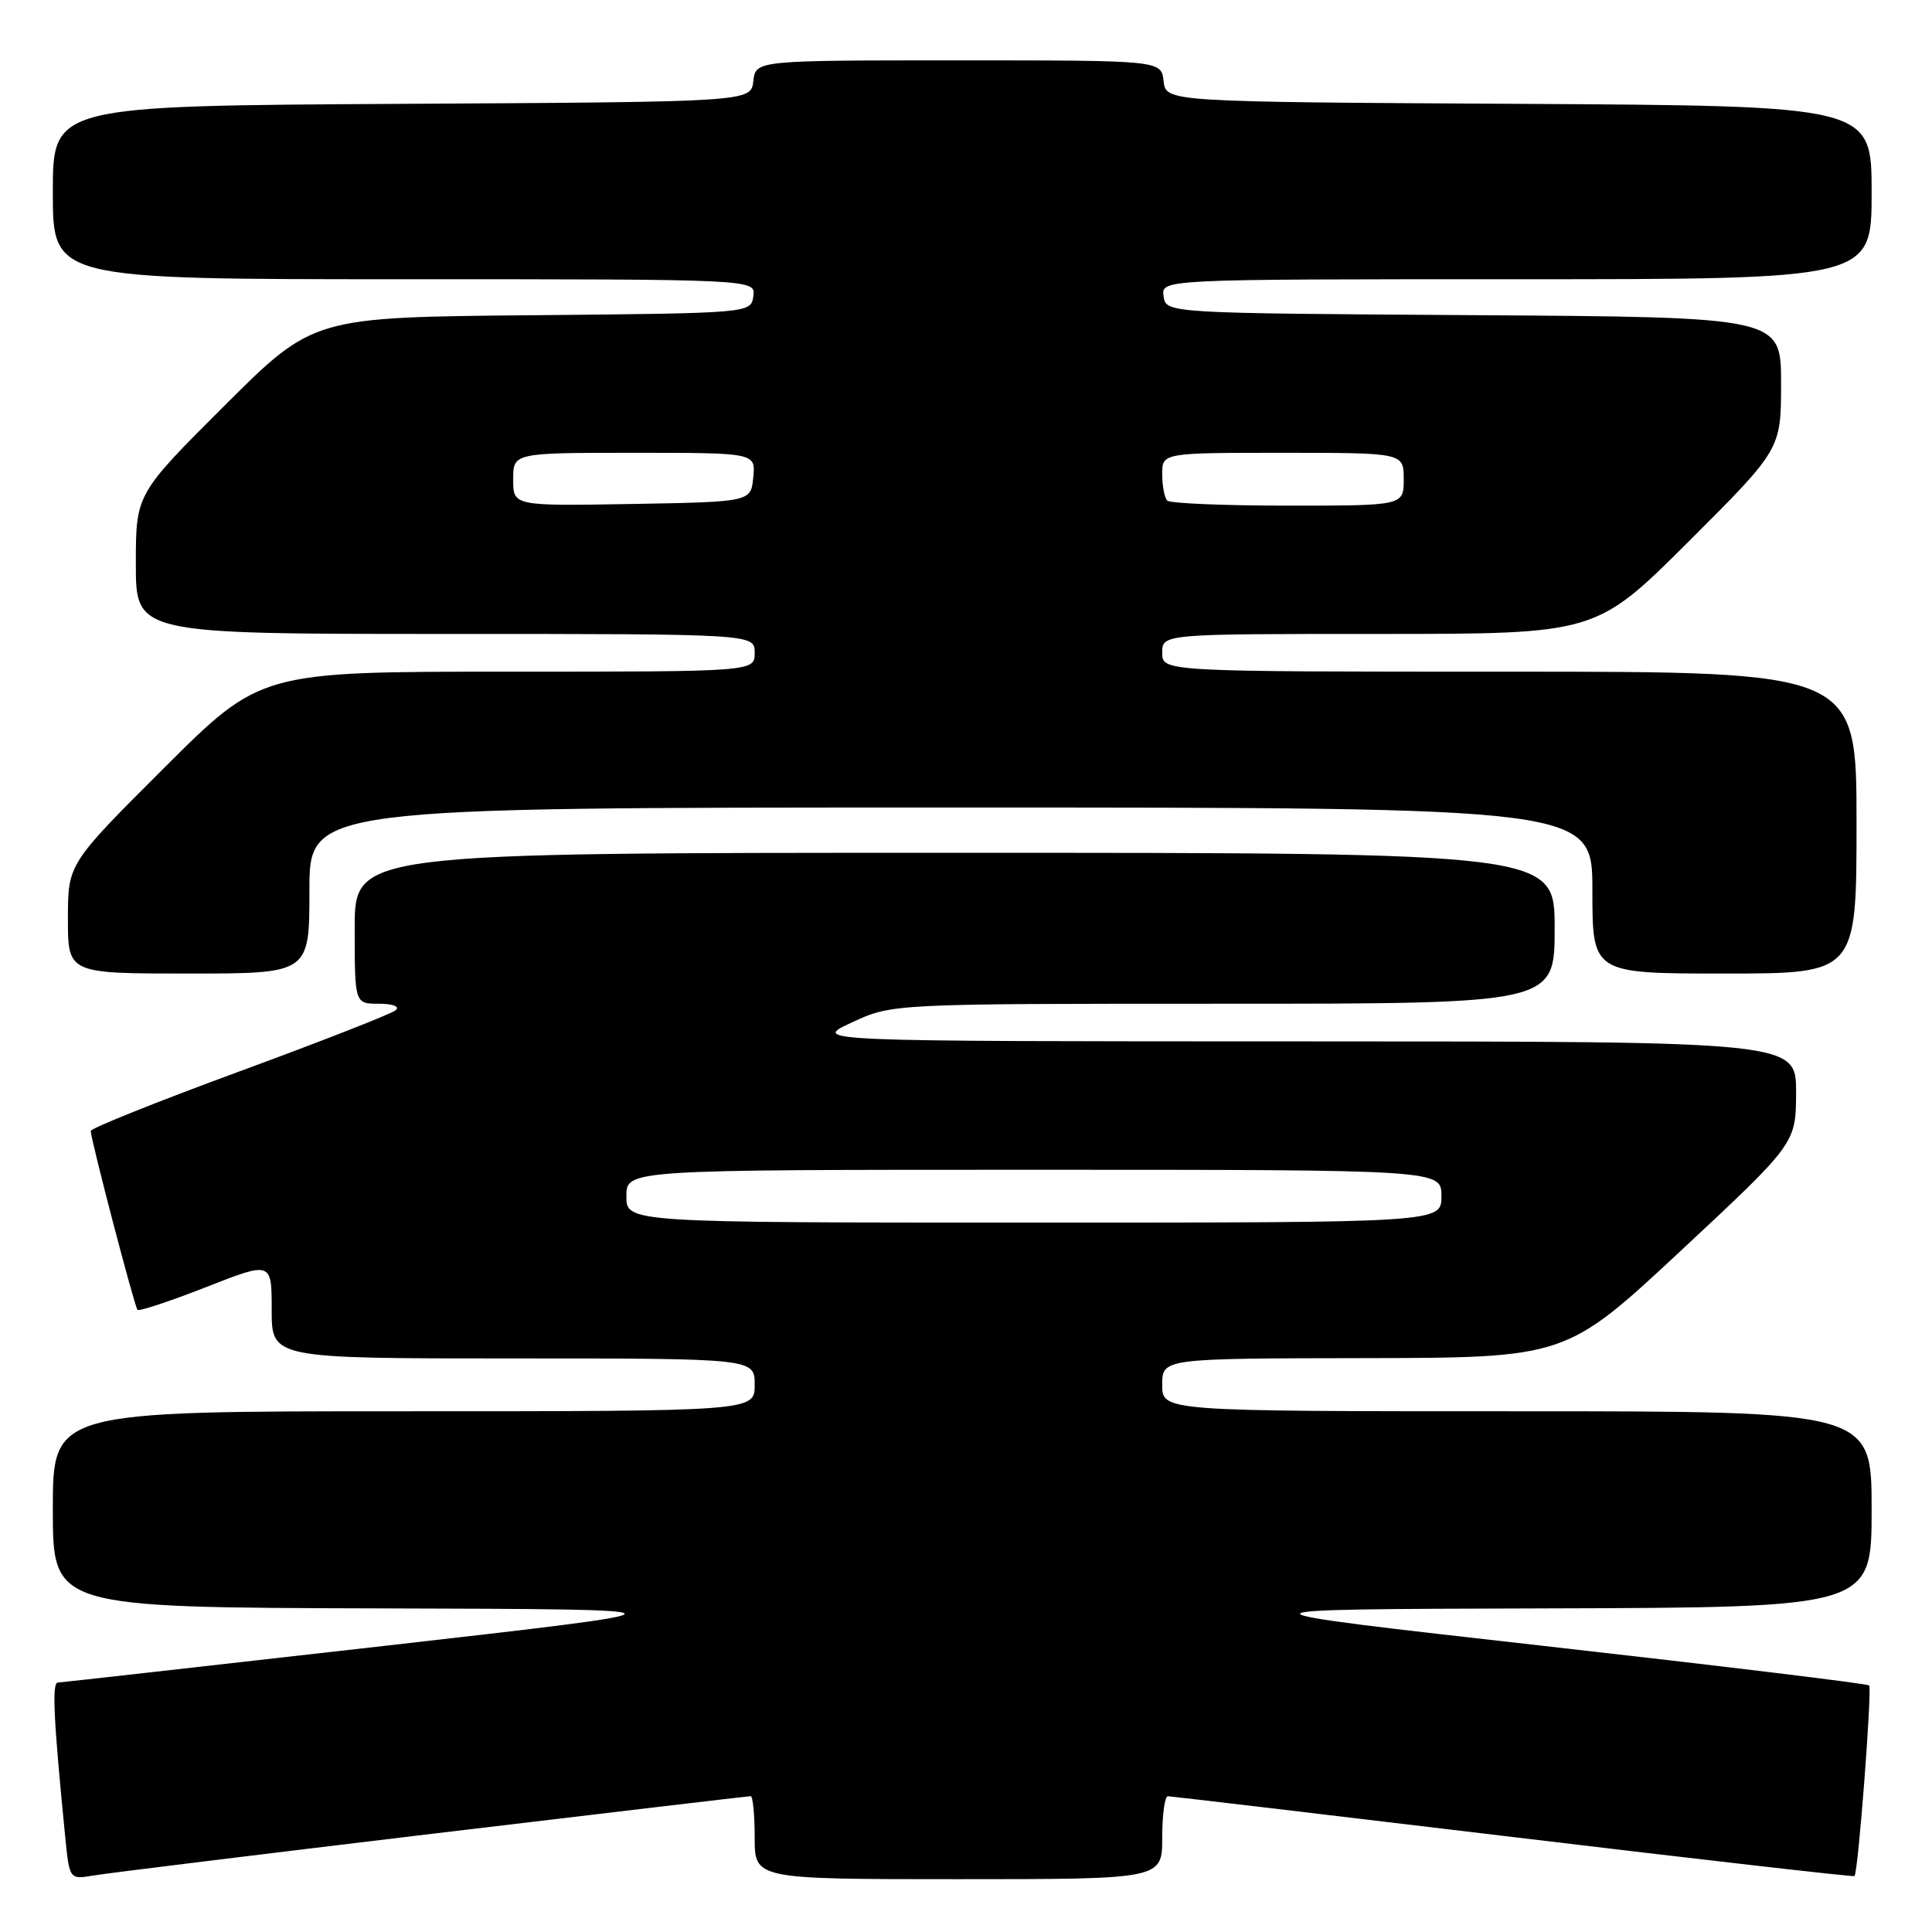 <?xml version="1.0" encoding="UTF-8" standalone="no"?>
<!DOCTYPE svg PUBLIC "-//W3C//DTD SVG 1.1//EN" "http://www.w3.org/Graphics/SVG/1.1/DTD/svg11.dtd" >
<svg xmlns="http://www.w3.org/2000/svg" xmlns:xlink="http://www.w3.org/1999/xlink" version="1.1" viewBox="0 0 256 256">
 <g >
 <path fill="currentColor"
d=" M 57.22 242.99 C 80.17 240.25 99.18 238.00 99.47 238.00 C 99.76 238.00 100.00 240.47 100.00 243.50 C 100.00 249.00 100.00 249.00 127.00 249.00 C 154.00 249.00 154.00 249.00 154.00 243.50 C 154.00 240.47 154.34 238.00 154.75 238.01 C 155.16 238.02 175.75 240.45 200.50 243.42 C 225.25 246.39 245.60 248.72 245.73 248.59 C 246.22 248.12 248.08 223.75 247.67 223.33 C 247.43 223.09 227.94 220.73 204.37 218.07 C 161.50 213.24 161.50 213.24 204.75 213.12 C 248.00 213.00 248.00 213.00 248.00 200.00 C 248.00 187.00 248.00 187.00 201.00 187.00 C 154.00 187.00 154.00 187.00 154.00 183.50 C 154.00 180.00 154.00 180.00 180.75 179.96 C 207.50 179.91 207.50 179.91 222.74 165.71 C 237.97 151.50 237.97 151.50 237.99 144.75 C 238.00 138.00 238.00 138.00 172.75 137.99 C 107.50 137.98 107.50 137.98 112.85 135.49 C 118.20 133.00 118.20 133.00 162.10 133.00 C 206.00 133.00 206.00 133.00 206.00 123.00 C 206.00 113.00 206.00 113.00 126.50 113.00 C 47.00 113.00 47.00 113.00 47.00 123.00 C 47.00 133.00 47.00 133.00 50.20 133.00 C 52.04 133.00 53.00 133.36 52.45 133.85 C 51.93 134.32 42.61 137.97 31.75 141.96 C 20.89 145.95 12.01 149.51 12.02 149.86 C 12.07 151.13 17.83 173.17 18.22 173.56 C 18.44 173.78 22.53 172.42 27.31 170.55 C 36.00 167.14 36.00 167.14 36.00 173.57 C 36.00 180.00 36.00 180.00 68.00 180.00 C 100.00 180.00 100.00 180.00 100.00 183.50 C 100.00 187.00 100.00 187.00 53.50 187.00 C 7.00 187.00 7.00 187.00 7.00 200.00 C 7.00 213.00 7.00 213.00 50.25 213.12 C 93.50 213.24 93.50 213.24 51.00 218.08 C 27.62 220.73 8.12 222.93 7.65 222.95 C 6.87 223.00 7.10 227.84 8.63 243.28 C 9.20 249.05 9.20 249.05 12.35 248.52 C 14.08 248.22 34.27 245.74 57.22 242.99 Z  M 41.00 118.00 C 41.00 107.00 41.00 107.00 126.00 107.00 C 211.00 107.00 211.00 107.00 211.00 118.00 C 211.00 129.00 211.00 129.00 228.50 129.00 C 246.00 129.00 246.00 129.00 246.00 109.00 C 246.00 89.00 246.00 89.00 200.00 89.00 C 154.00 89.00 154.00 89.00 154.00 86.50 C 154.00 84.00 154.00 84.00 182.74 84.00 C 211.47 84.00 211.47 84.00 223.74 71.77 C 236.00 59.53 236.00 59.53 236.00 50.78 C 236.00 42.02 236.00 42.02 195.25 41.76 C 154.50 41.50 154.50 41.50 154.18 39.25 C 153.86 37.00 153.86 37.00 200.93 37.00 C 248.00 37.00 248.00 37.00 248.00 25.51 C 248.00 14.02 248.00 14.02 201.25 13.76 C 154.50 13.50 154.50 13.50 154.18 10.75 C 153.87 8.00 153.87 8.00 127.00 8.00 C 100.13 8.00 100.13 8.00 99.82 10.75 C 99.50 13.50 99.50 13.50 53.25 13.76 C 7.00 14.02 7.00 14.02 7.00 25.51 C 7.00 37.00 7.00 37.00 53.57 37.00 C 100.14 37.00 100.14 37.00 99.82 39.25 C 99.50 41.50 99.50 41.50 70.50 41.77 C 41.50 42.03 41.50 42.03 29.75 53.75 C 18.00 65.47 18.00 65.47 18.00 74.73 C 18.00 84.00 18.00 84.00 59.00 84.00 C 100.00 84.00 100.00 84.00 100.00 86.50 C 100.00 89.00 100.00 89.00 67.26 89.00 C 34.53 89.00 34.53 89.00 21.76 101.74 C 9.00 114.47 9.00 114.47 9.00 121.74 C 9.00 129.00 9.00 129.00 25.00 129.00 C 41.00 129.00 41.00 129.00 41.00 118.00 Z  M 83.00 158.50 C 83.00 155.00 83.00 155.00 137.00 155.00 C 191.00 155.00 191.00 155.00 191.00 158.50 C 191.00 162.00 191.00 162.00 137.00 162.00 C 83.00 162.00 83.00 162.00 83.00 158.50 Z  M 68.00 63.53 C 68.00 60.00 68.00 60.00 84.06 60.00 C 100.13 60.00 100.13 60.00 99.81 63.25 C 99.50 66.50 99.50 66.50 83.75 66.78 C 68.00 67.05 68.00 67.05 68.00 63.53 Z  M 154.67 66.33 C 154.30 65.97 154.00 64.39 154.00 62.83 C 154.00 60.00 154.00 60.00 170.00 60.00 C 186.00 60.00 186.00 60.00 186.00 63.50 C 186.00 67.00 186.00 67.00 170.67 67.00 C 162.23 67.00 155.03 66.70 154.67 66.33 Z "/>
</g>
</svg>